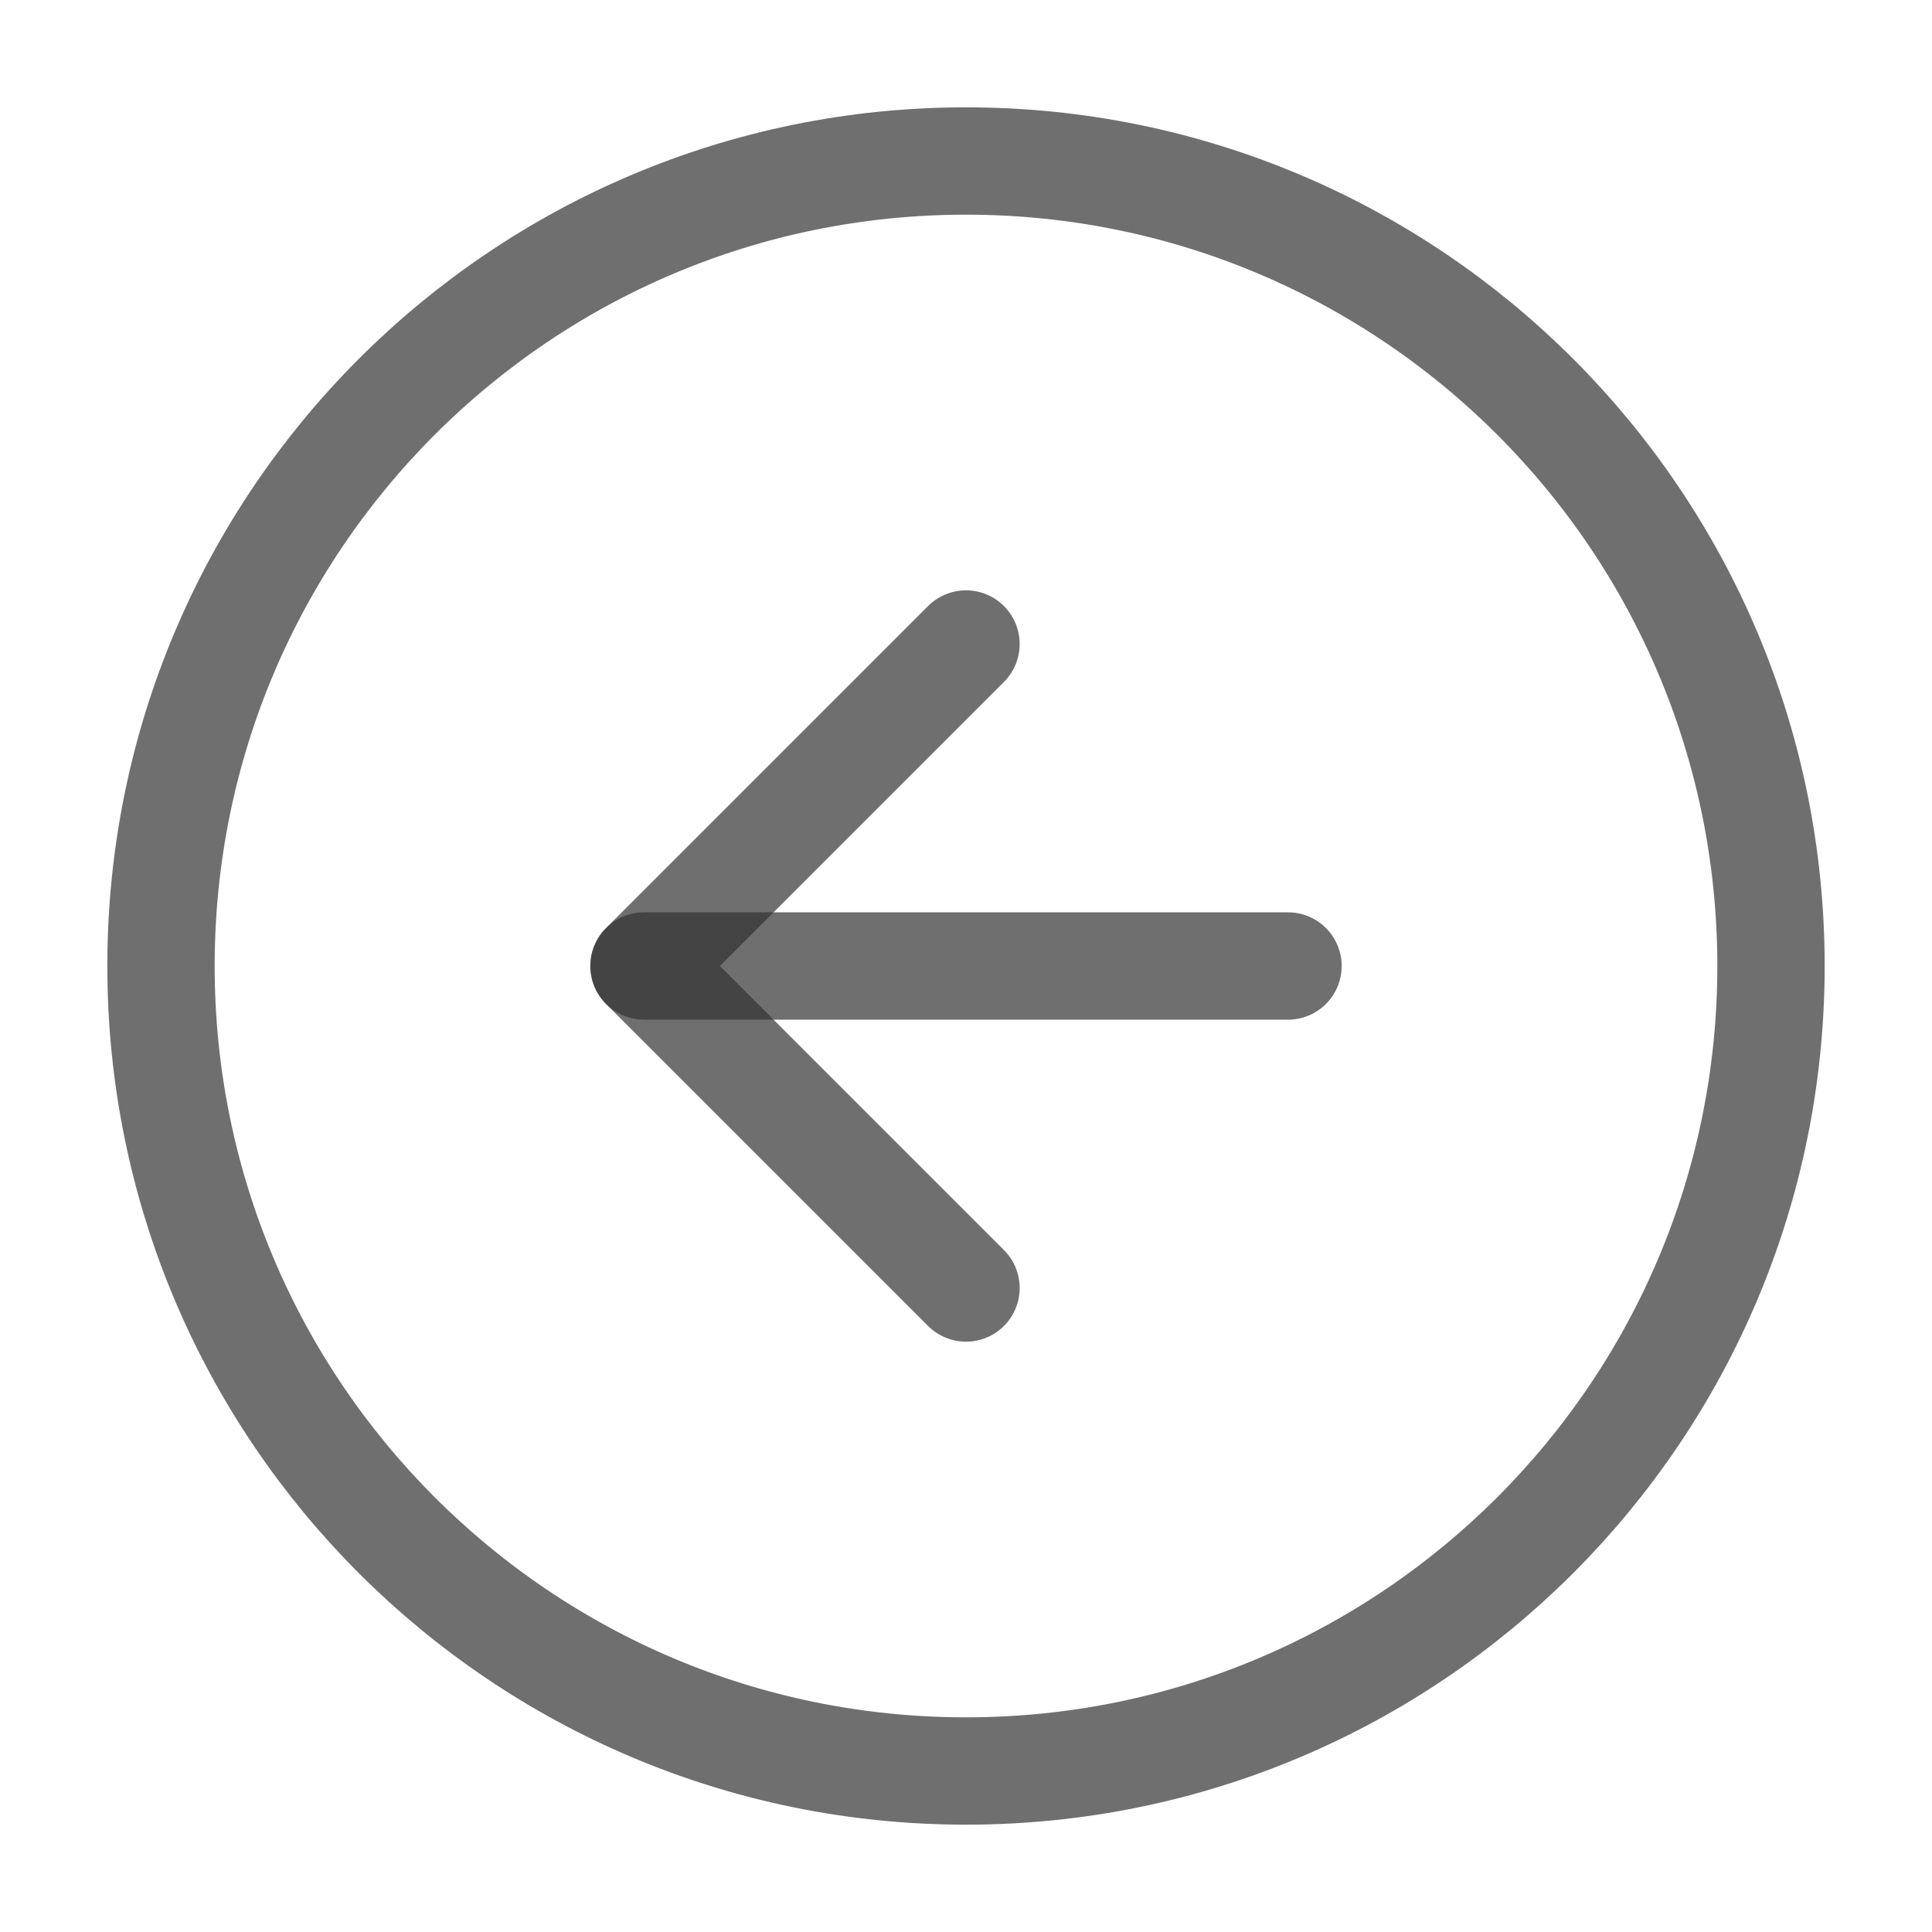 <svg width="36" height="36" viewBox="0 0 36 36" fill="none" xmlns="http://www.w3.org/2000/svg">
<path d="M18 33C26.284 33 33 26.284 33 18C33 9.716 26.284 3 18 3C9.716 3 3 9.716 3 18C3 26.284 9.716 33 18 33Z" stroke="#333333" stroke-opacity="0.7" stroke-width="2" stroke-linecap="round" stroke-linejoin="round"/>
<path d="M18 12L12 18L18 24" stroke="#333333" stroke-opacity="0.7" stroke-width="2" stroke-linecap="round" stroke-linejoin="round"/>
<path d="M24 18H12" stroke="#333333" stroke-opacity="0.7" stroke-width="2" stroke-linecap="round" stroke-linejoin="round"/>
</svg>
